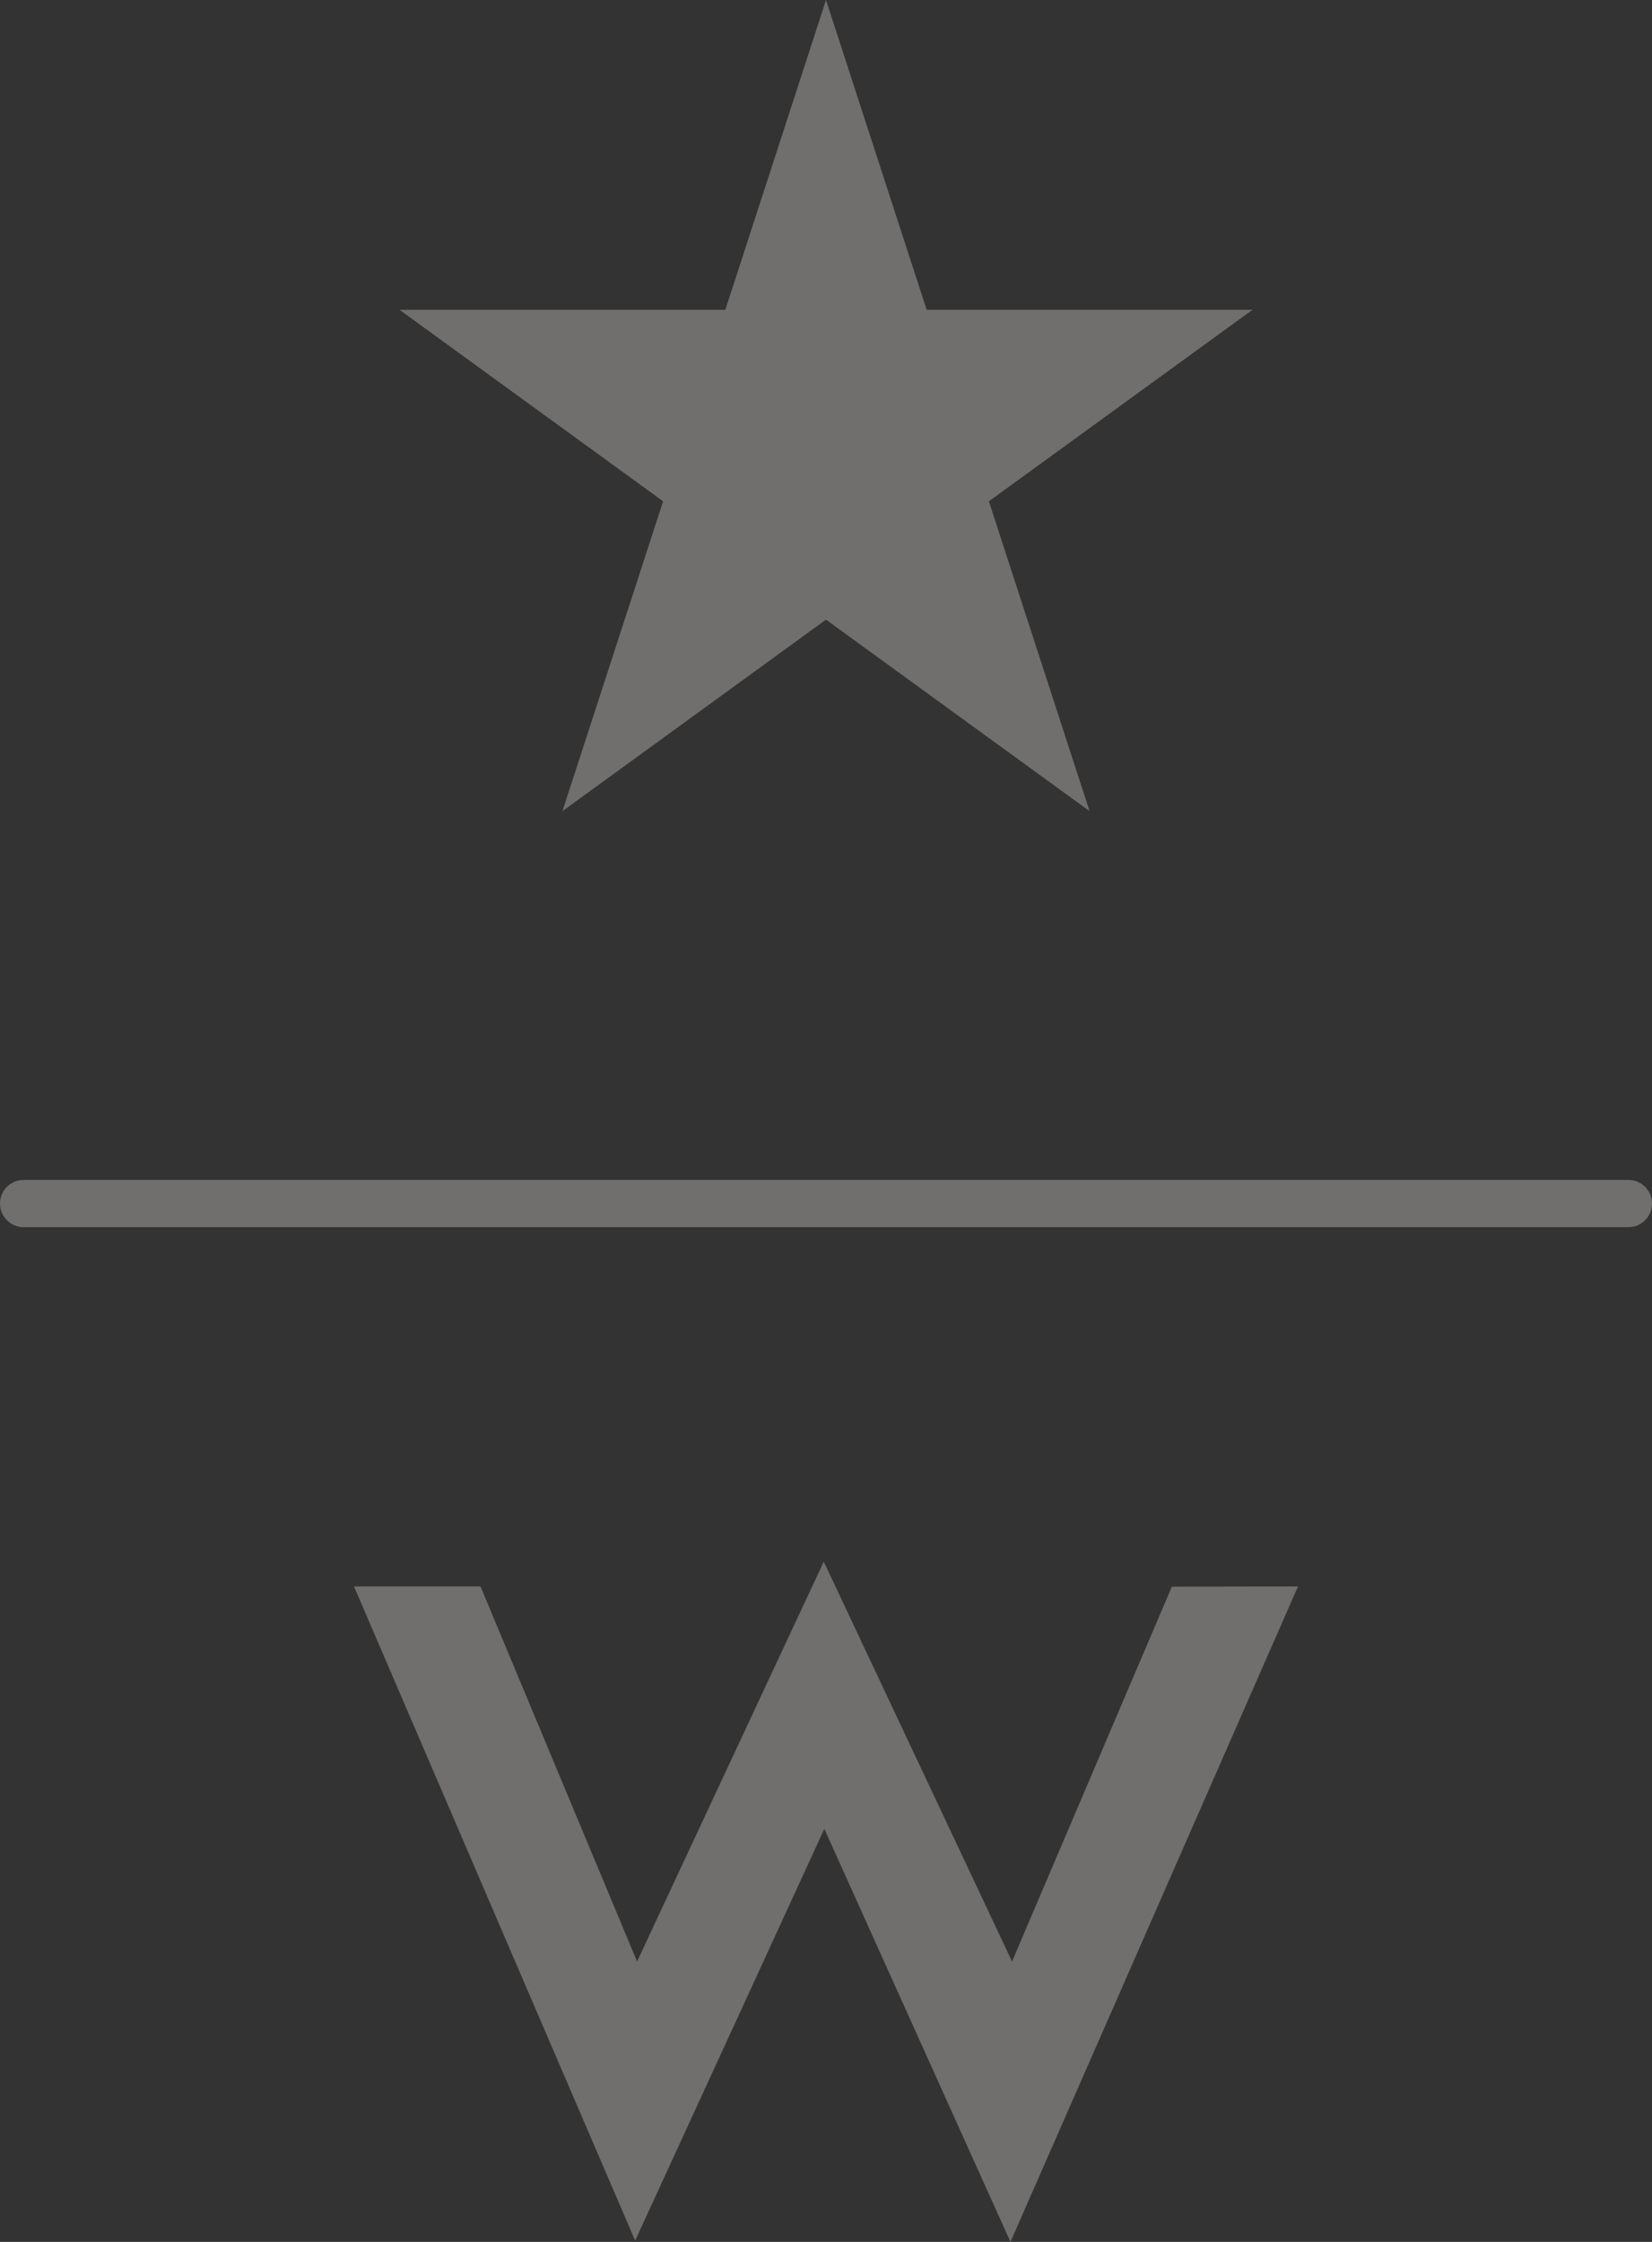 <svg width="70" height="95" viewBox="0 0 70 95" fill="none" xmlns="http://www.w3.org/2000/svg">
<rect x="0" y="0" width="70" height="95" fill="#333333" stroke="none"/>
<g opacity="0.3">
<path d="M35 0L39.266 13.129H53.07L41.902 21.243L46.168 34.371L35 26.257L23.832 34.371L28.098 21.243L16.93 13.129H30.734L35 0Z" fill="#FFFCF9"/>
<line x1="1" y1="51" x2="69" y2="51" stroke="#FFFCF9" stroke-width="2" stroke-linecap="round"/>
<path d="M20.36 67.225H15L26.913 94.946L34.929 77.498L42.816 95L55 67.225L49.654 67.235L42.883 83.118L34.905 66.174L26.995 83.118L20.36 67.225Z" fill="#FFFCF9"/>
</g>
</svg>
